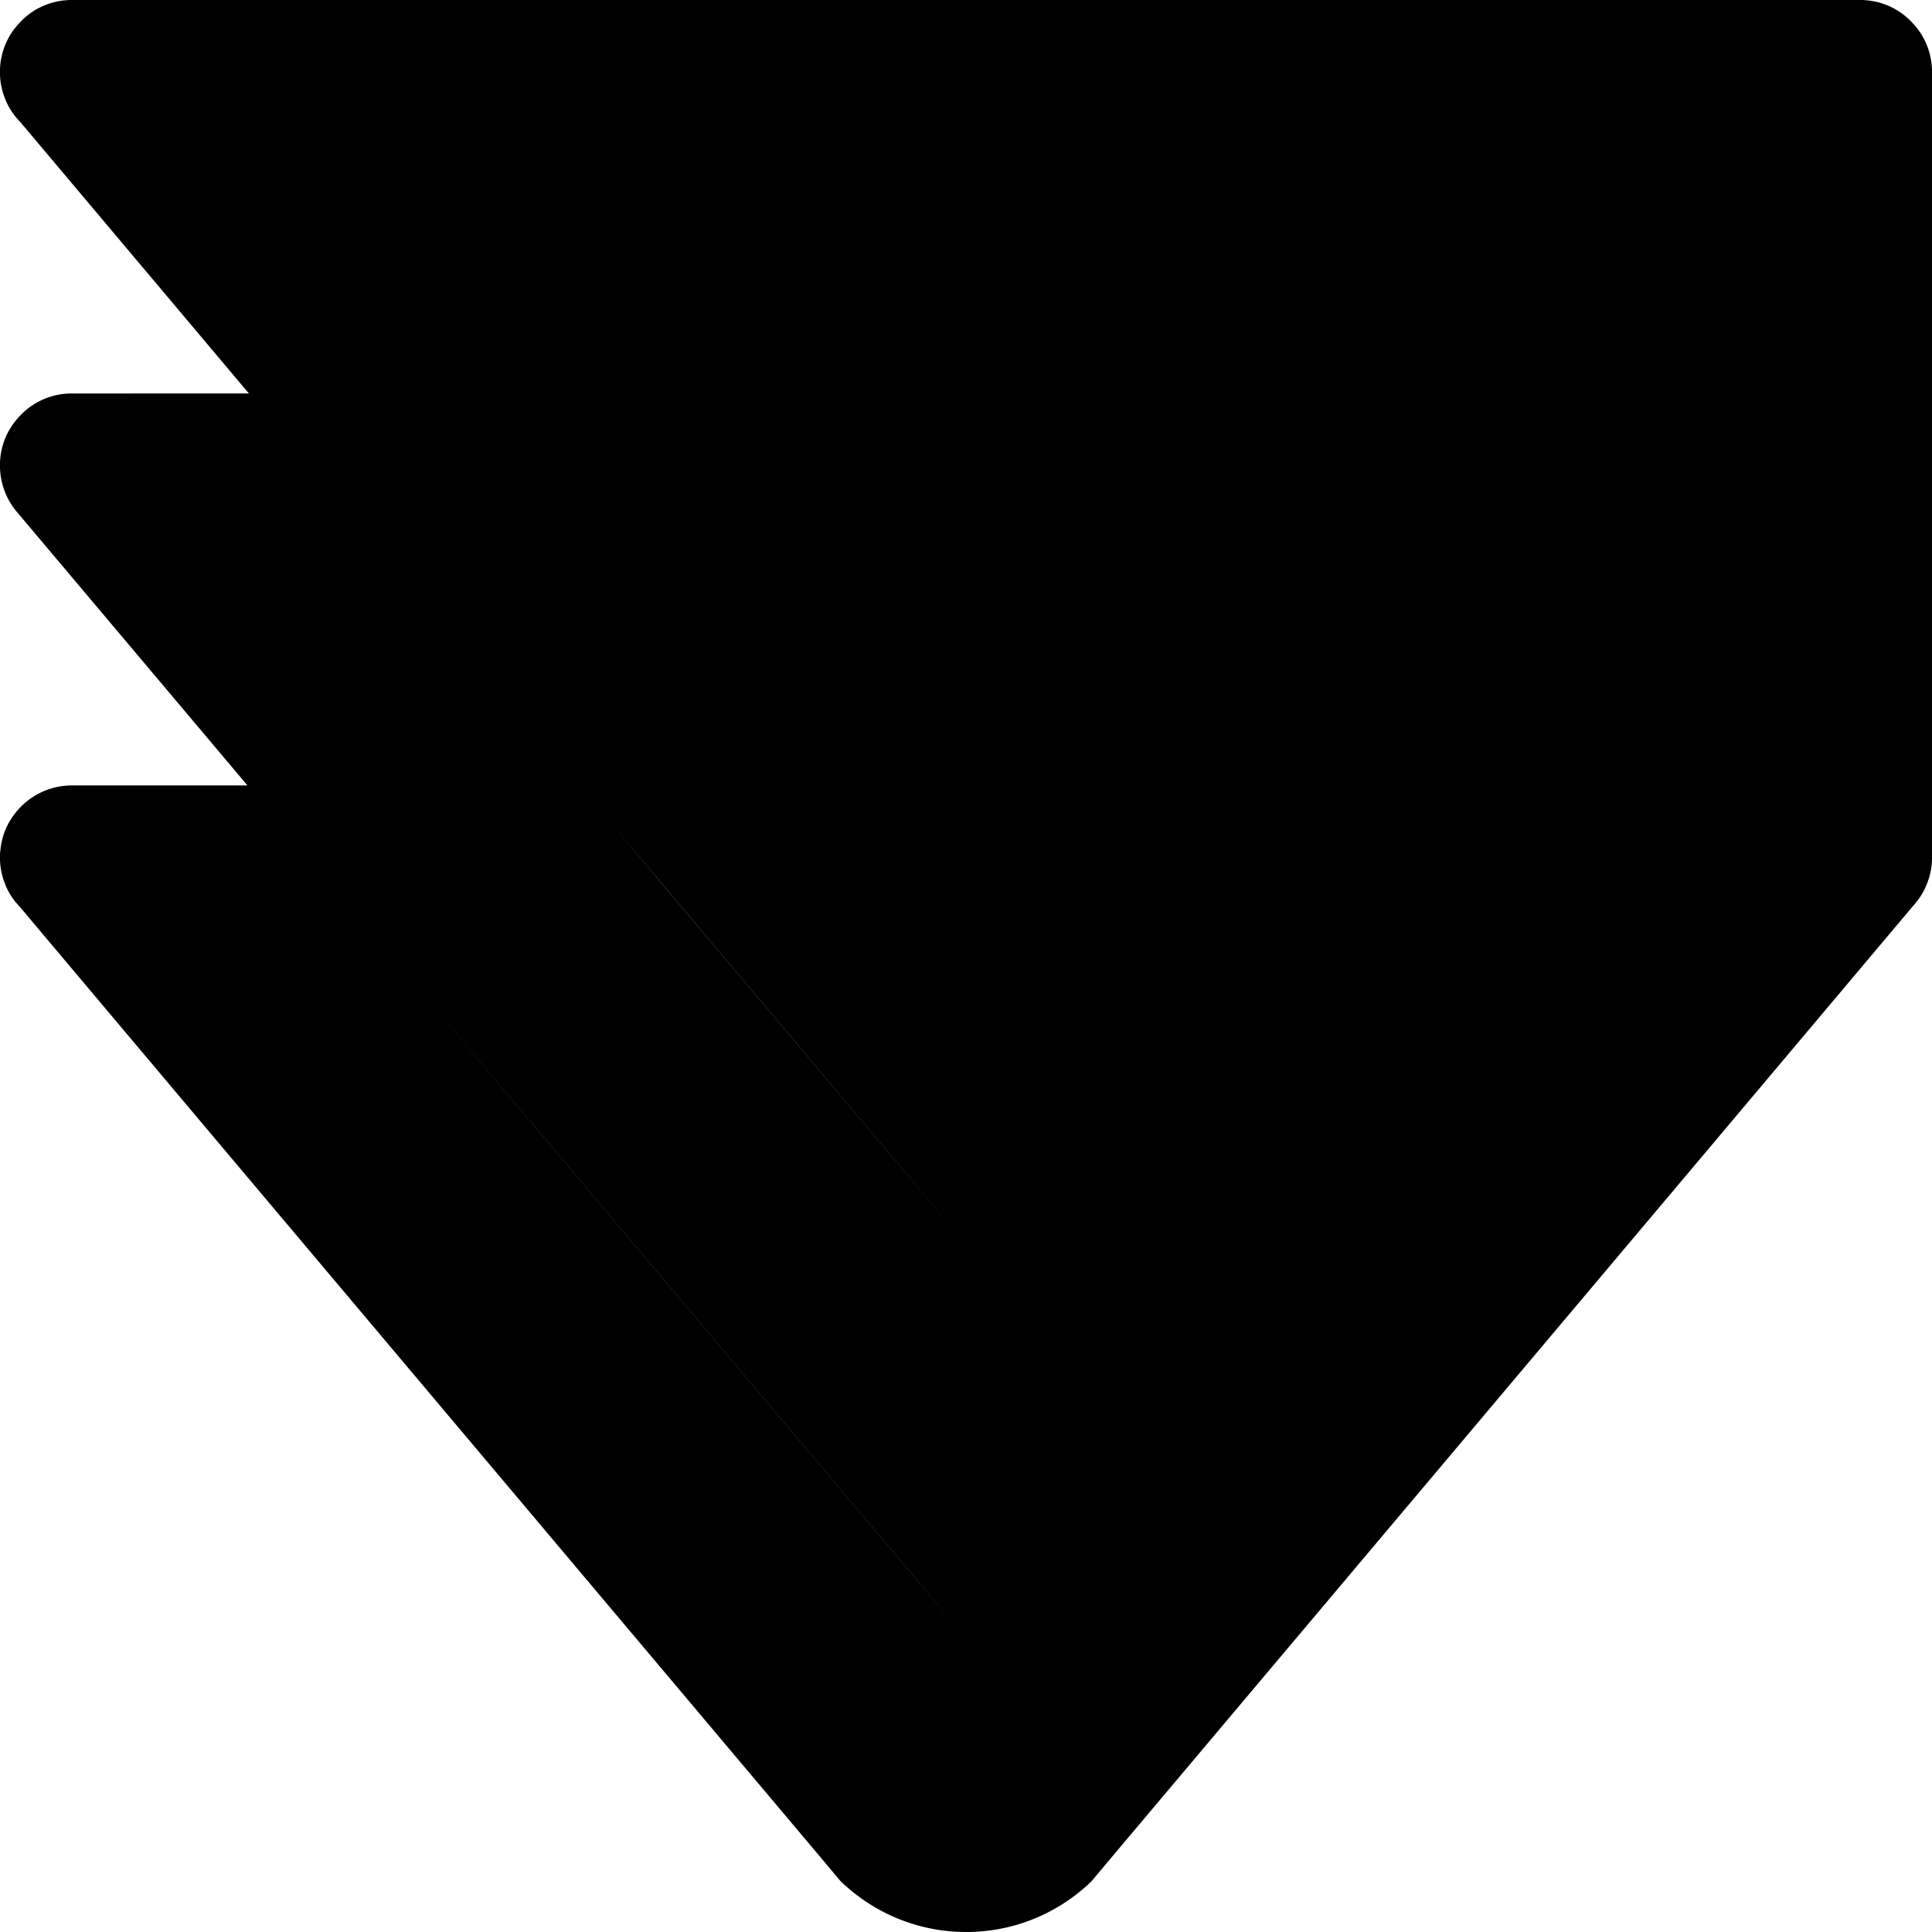 <svg role="img" viewBox="0 0 24 24" xmlns="http://www.w3.org/2000/svg"><title>ProtoPie</title><path d="M.892 0C.635 0.0.4.109.24.287a.872.872 0 0 0-.24.578v.059a.839.839 0 0 0 .061.295c.002.008.005.015.008.023a.839.839 0 0 0 .112.192.456.456 0 0 0 .053.062c.003.005.008.009.013.014l2.845 3.378H.892a.877.877 0 0 0-.652.286c-.144.153-.234.354-.24.578v.06a.878.878 0 0 0 .06.295.872.872 0 0 0 .128.225.804.804 0 0 0 .036.044L3.074 9.757H.892a.889.889 0 0 0-.652.285c-.131.141-.218.32-.235.521a.332.332 0 0 0-.005.058v.061a.85.85 0 0 0 .061.293c.027.077.069.147.117.212.003.003.004.007.008.01l.04.046a.036.036 0 0 0 .015.016l2.513 2.984 7.386 8.766.302.36c0 .001 0 .001.002.001A2.239 2.239 0 0 0 12 24c.056 0 .111-.001.165-.006.539-.038 1.026-.269 1.392-.622.002 0 .002-0.0.002-.002l.302-.36 7.386-8.766 2.528-3.002c.013-.013.024-.027.035-.042a.832.832 0 0 0 .129-.226.856.856 0 0 0 .061-.323V.893a.878.878 0 0 0-.242-.608.88.88 0 0 0-.653-.285ZM7.555 10.185l.666.789 2.754 3.269 1.025 1.217-1.026-1.217-2.754-3.268zm-2.64 1.758 1.938 2.3 4.515 5.358.63.749-.631-.749-4.515-5.358z"/></svg>